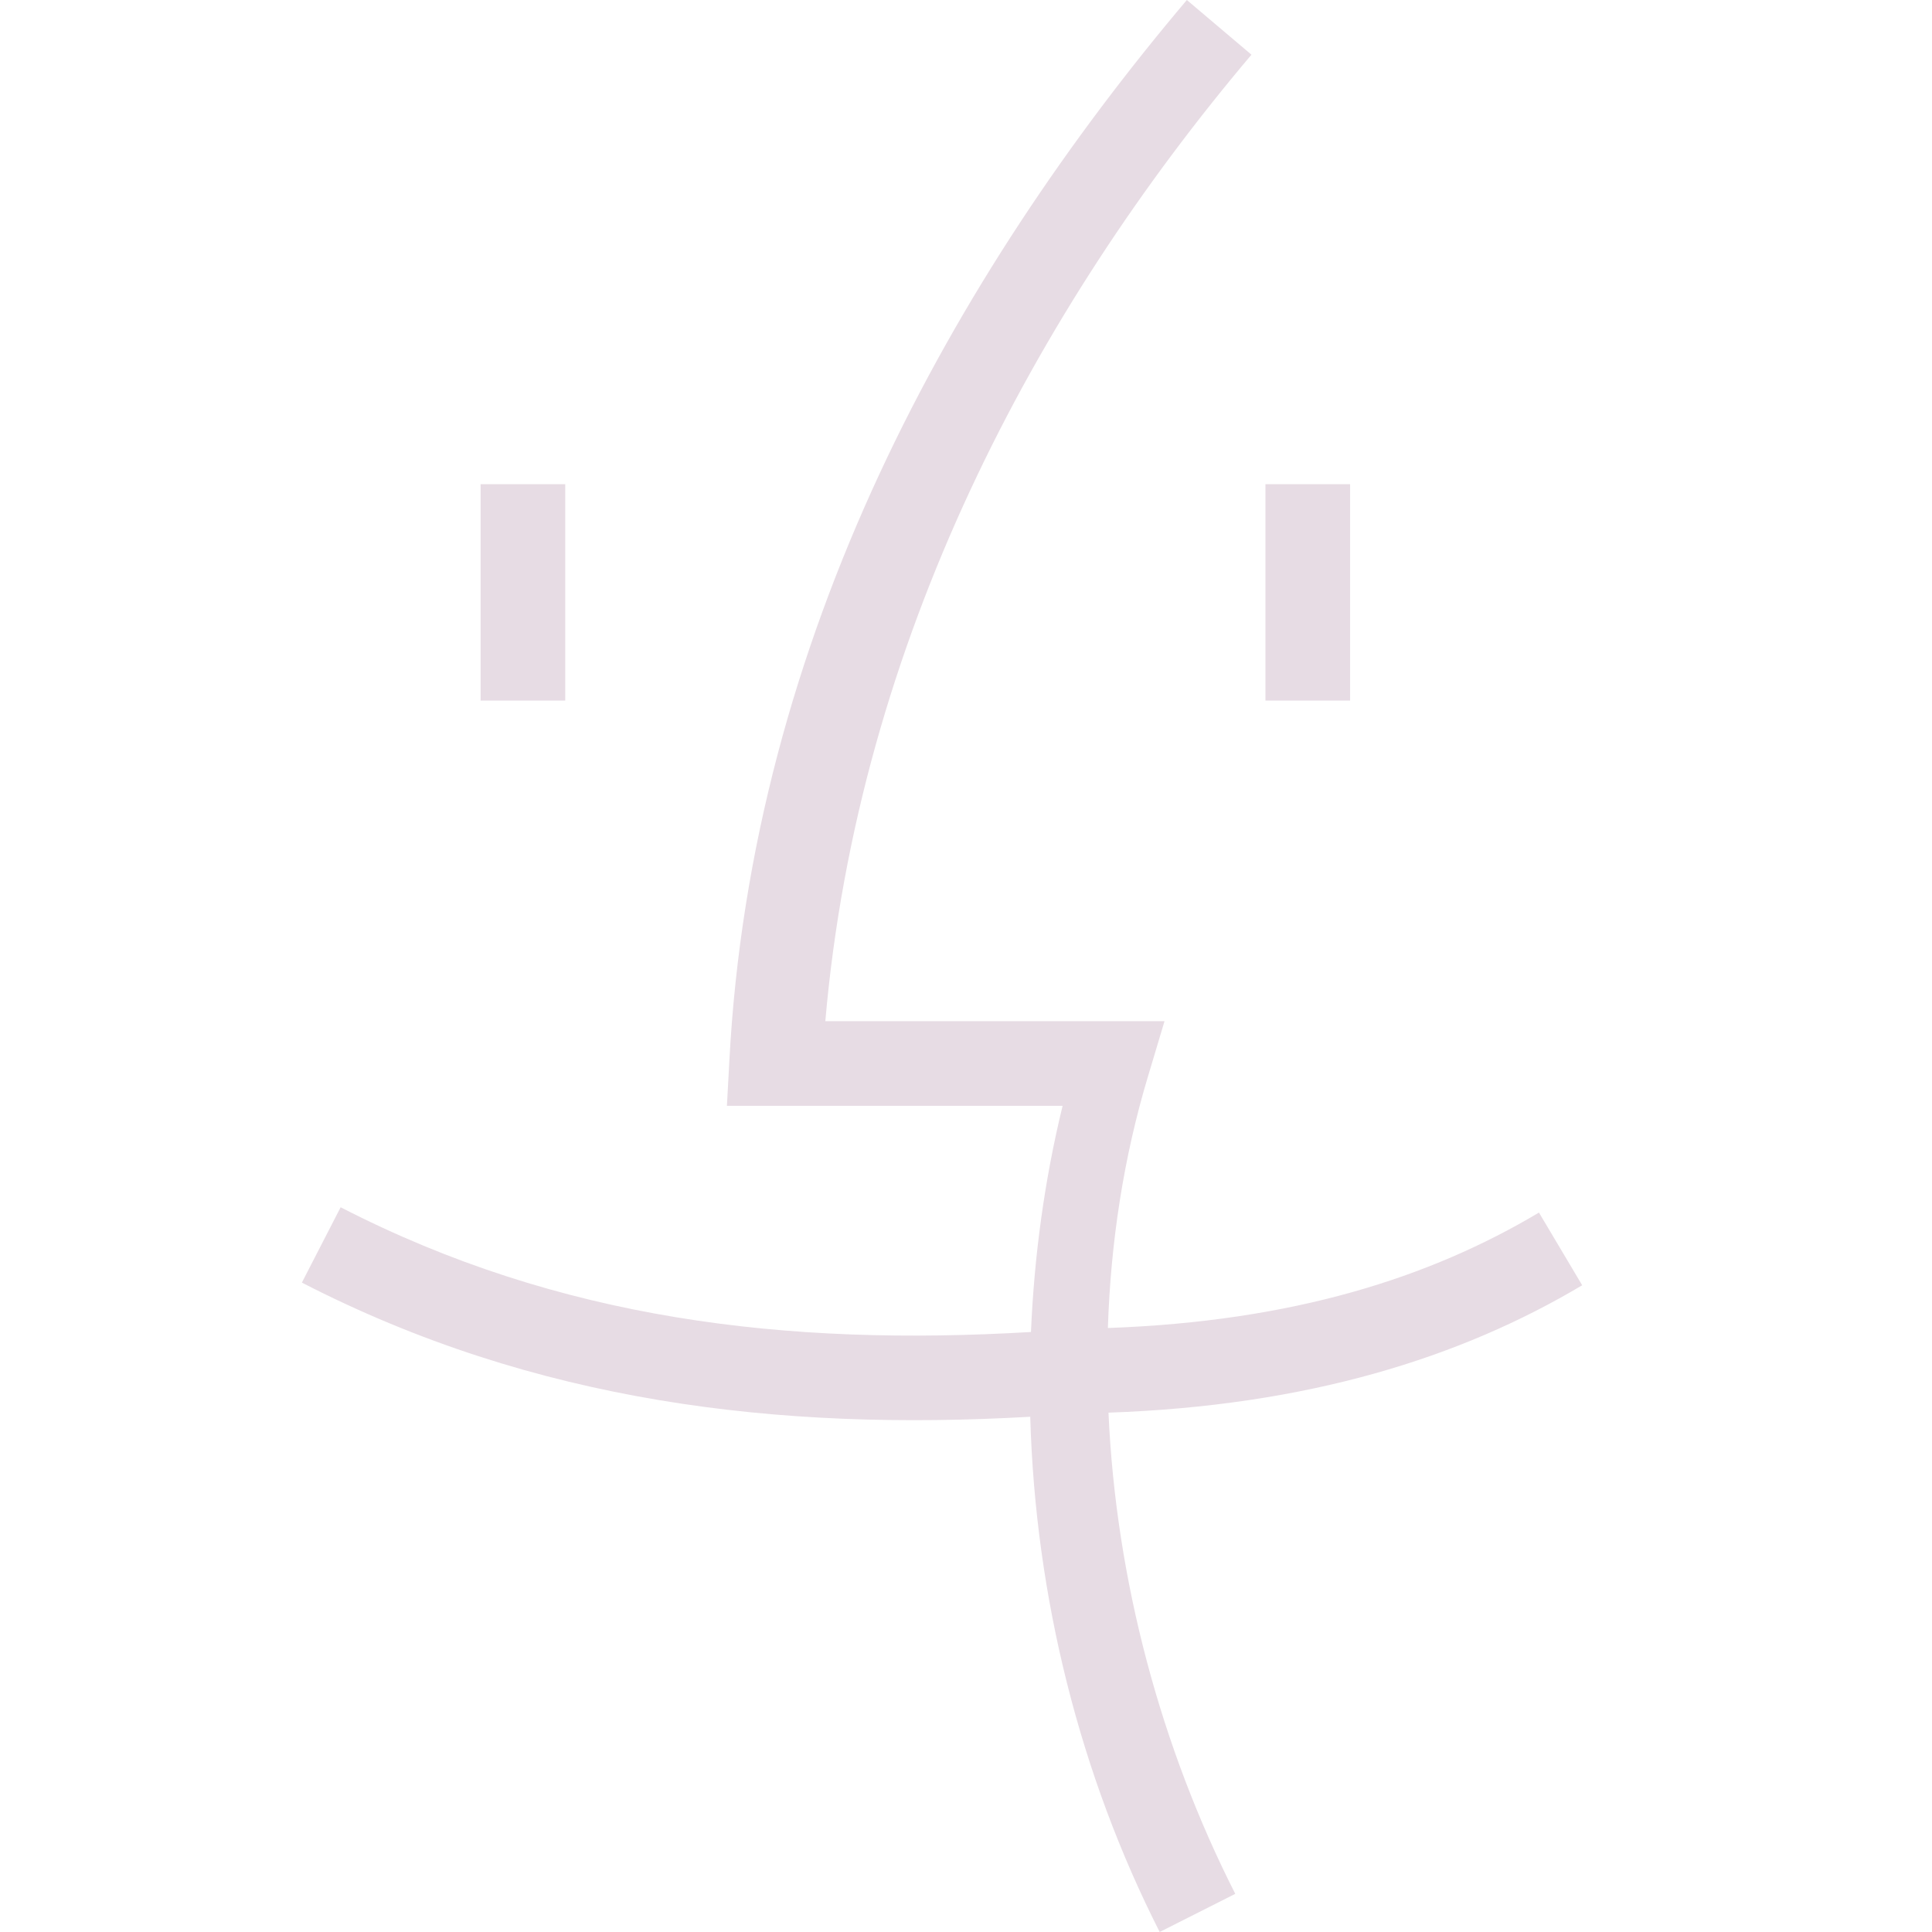 <svg xmlns="http://www.w3.org/2000/svg" width="16" height="16" version="1.1">
 <path style="solid-color:#e7dce4;fill:#e7dce4;fill-rule:evenodd;image-rendering:optimizeQuality;shape-rendering:geometricPrecision;text-rendering:geometricPrecision" d="M 9.829,0 C 7.904,2.276 6.223,5.272 6.04,8.79 L 6.02,9.158 H 8.8 C 8.65,9.773 8.565,10.401 8.538,11.031 6.514,11.151 4.632,10.93 2.821,9.998 L 2.5,10.622 c 1.933,0.995 3.947,1.23 6.032,1.111 C 8.574,13.228 8.945,14.702 9.604,16 l 0.626,-0.316 C 9.616,14.475 9.242,13.091 9.18,11.699 10.827,11.642 12.094,11.245 13.103,10.644 l -0.358,-0.602 c -0.903,0.538 -2.033,0.901 -3.57,0.956 0.023,-0.71 0.13,-1.414 0.334,-2.09 L 9.644,8.457 H 6.835 C 7.108,5.309 8.579,2.563 10.364,0.453 Z M 3.98,4.01 V 5.802 H 4.681 V 4.01 Z m 6.5,0 v 1.792 h 0.701 V 4.01 Z"/>
</svg>
